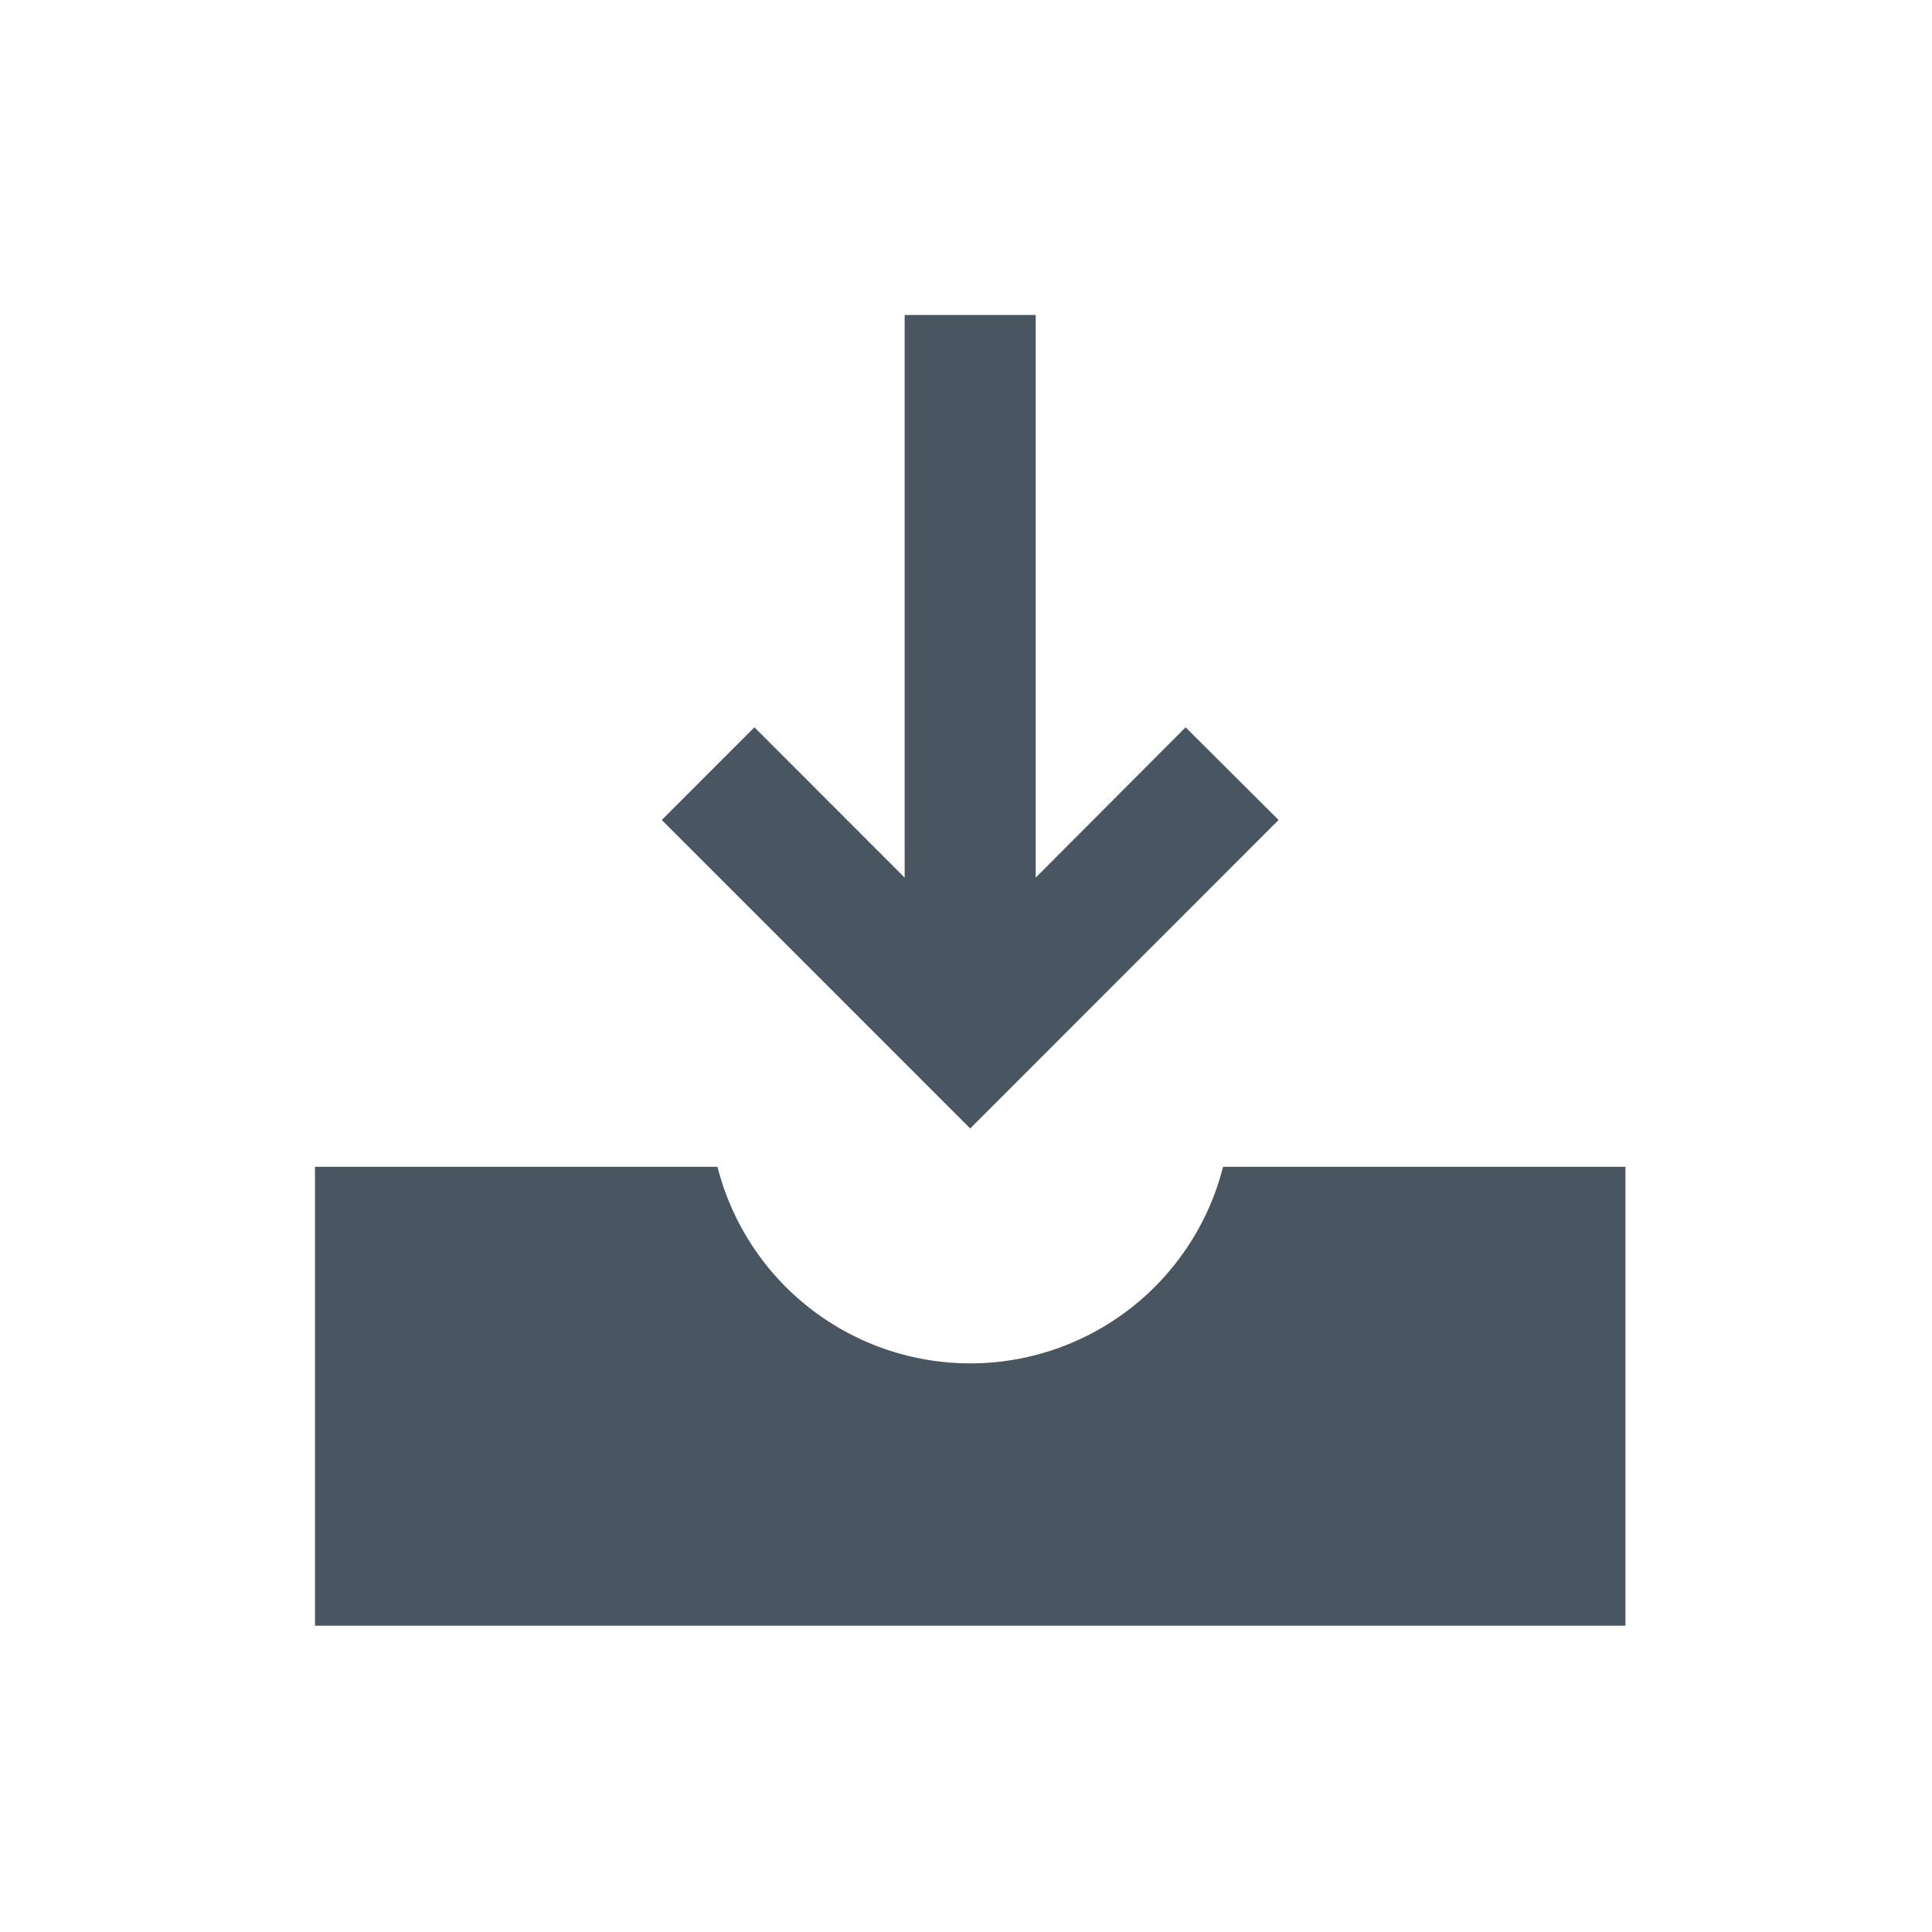 <svg xmlns="http://www.w3.org/2000/svg" xmlns:xlink="http://www.w3.org/1999/xlink" width="24" height="24" viewBox="0 0 24 24">
  <defs>
    <clipPath id="clip-path">
      <rect id="Rectangle_1746" data-name="Rectangle 1746" width="24" height="24" transform="translate(-1521 -5610)" fill="#495662" stroke="#707070" stroke-width="1"/>
    </clipPath>
  </defs>
  <g id="Mask_Group_182" data-name="Mask Group 182" transform="translate(1521 5610)" clip-path="url(#clip-path)">
    <g id="inbox" transform="translate(-1521 -5610)">
      <g id="Frames-24px">
        <rect id="Rectangle_1745" data-name="Rectangle 1745" width="24" height="24" fill="none"/>
      </g>
      <g id="Solid" transform="translate(1.913 1.913)">
        <g id="Group_1500" data-name="Group 1500" transform="translate(2 2)">
          <path id="Path_1961" data-name="Path 1961" d="M13.28,15A3.24,3.24,0,0,1,7,15H2v5.7H18.279V15Z" transform="translate(-2 -4.418)" fill="#495662"/>
          <path id="Path_1962" data-name="Path 1962" d="M13.8,7.122,11.938,8.989V2H10.31V8.989L8.444,7.122,7.293,8.273l3.831,3.832,3.831-3.832Z" transform="translate(-2.985 -2)" fill="#495662"/>
        </g>
      </g>
    </g>
  </g>
</svg>
